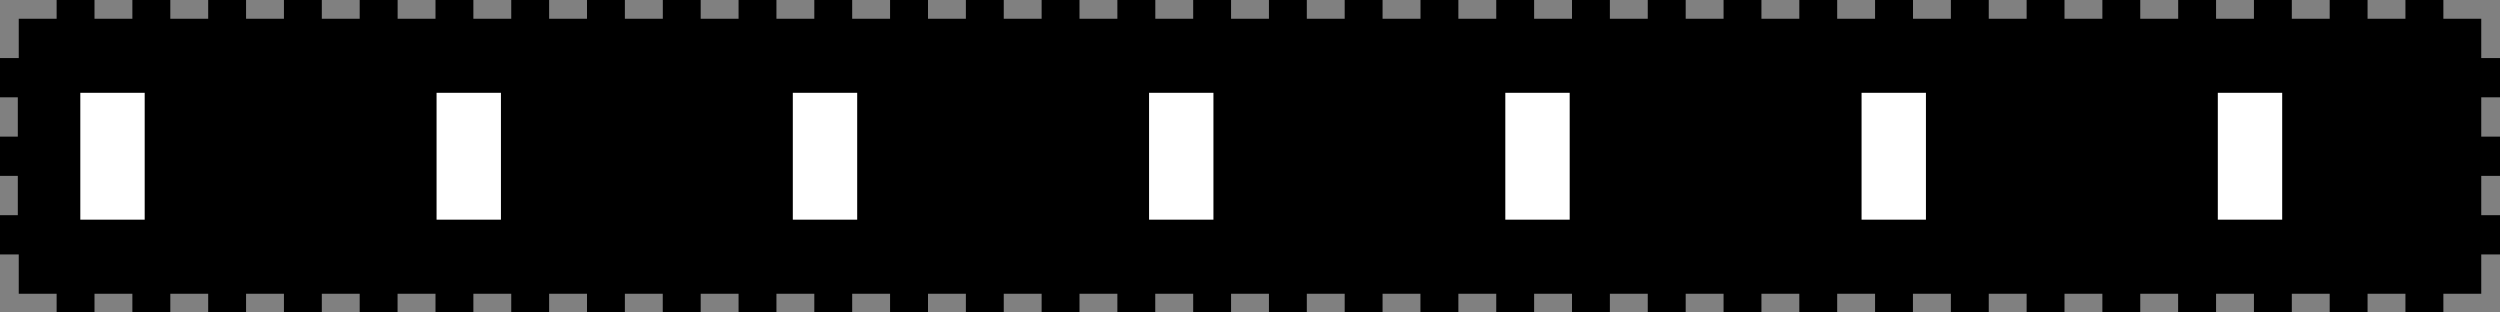 <?xml version="1.0" encoding="utf-8"?>
<!-- Generator: Fusion 360, Shaper Origin Export Add-In, Version 1.5.0  -->
<svg enable-background="new 0 0 40 5" height="5cm" shaper:fusionaddin="version:1.5.0" version="1.1" viewBox="0 0 40 5" width="40cm" x="0cm" xml:space="preserve" xmlns="http://www.w3.org/2000/svg" xmlns:shaper="http://www.shapertools.com/namespaces/shaper" xmlns:xlink="http://www.w3.org/1999/xlink" y="0cm"><rect x="0" y="0" width="40" height="5" fill="#808080" stroke="none"/><path d="M10.448,3.5 L10.448,3.8 11.054,3.8 11.054,3.5 11.66,3.5 11.66,3.8 12.266,3.8 12.266,3.5 12.872,3.5 12.872,3.8 13.479,3.8 13.479,3.5 14.085,3.5 14.085,2.871 14.385,2.871 14.385,2.243 14.085,2.243 14.085,1.614 14.385,1.614 14.385,0.986 14.085,0.986 14.085,0.357 14.385,0.357 14.385,-0.271 14.085,-0.271 14.085,-0.9 14.085,-0.9 13.479,-0.9 13.479,-1.2 12.872,-1.2 12.872,-0.9 12.266,-0.9 12.266,-1.2 11.66,-1.2 11.66,-0.9 11.054,-0.9 11.054,-1.2 10.448,-1.2 10.448,-0.9 9.842,-0.9 9.842,-1.2 9.235,-1.2 9.235,-0.9 8.629,-0.9 8.629,-1.2 8.023,-1.2 8.023,-0.9 7.417,-0.9 7.417,-1.2 6.811,-1.2 6.811,-0.9 6.205,-0.9 6.205,-1.2 5.599,-1.2 5.599,-0.9 4.992,-0.9 4.992,-1.2 4.386,-1.2 4.386,-0.9 3.78,-0.9 3.78,-1.2 3.174,-1.2 3.174,-0.9 2.568,-0.9 2.568,-1.2 1.962,-1.2 1.962,-0.9 1.356,-0.9 1.356,-1.2 0.749,-1.2 0.749,-0.9 0.143,-0.9 0.143,-1.2 -0.463,-1.2 -0.463,-0.9 -1.069,-0.9 -1.069,-1.2 -1.675,-1.2 -1.675,-0.9 -2.281,-0.9 -2.281,-1.2 -2.888,-1.2 -2.888,-0.9 -3.494,-0.9 -3.494,-1.2 -4.1,-1.2 -4.1,-0.9 -4.706,-0.9 -4.706,-1.2 -5.312,-1.2 -5.312,-0.9 -5.918,-0.9 -5.918,-1.2 -6.524,-1.2 -6.524,-0.9 -7.131,-0.9 -7.131,-1.2 -7.737,-1.2 -7.737,-0.9 -8.343,-0.9 -8.343,-1.2 -8.949,-1.2 -8.949,-0.9 -9.555,-0.9 -9.555,-1.2 -10.161,-1.2 -10.161,-0.9 -10.767,-0.9 -10.767,-1.2 -11.374,-1.2 -11.374,-0.9 -11.98,-0.9 -11.98,-1.2 -12.586,-1.2 -12.586,-0.9 -13.192,-0.9 -13.192,-1.2 -13.798,-1.2 -13.798,-0.9 -14.404,-0.9 -14.404,-1.2 -15.011,-1.2 -15.011,-0.9 -15.617,-0.9 -15.617,-1.2 -16.223,-1.2 -16.223,-0.9 -16.829,-0.9 -16.829,-1.2 -17.435,-1.2 -17.435,-0.9 -18.041,-0.9 -18.041,-1.2 -18.647,-1.2 -18.647,-0.9 -19.254,-0.9 -19.254,-1.2 -19.86,-1.2 -19.86,-0.9 -20.466,-0.9 -20.466,-1.2 -21.072,-1.2 -21.072,-0.9 -21.678,-0.9 -21.678,-1.2 -22.284,-1.2 -22.284,-0.9 -22.89,-0.9 -22.89,-1.2 -23.497,-1.2 -23.497,-0.9 -24.103,-0.9 -24.103,-1.2 -24.709,-1.2 -24.709,-0.9 -25.315,-0.9 -25.315,-0.9 -25.315,-0.271 -25.615,-0.271 -25.615,0.357 -25.315,0.357 -25.315,0.986 -25.615,0.986 -25.615,1.614 -25.315,1.614 -25.315,2.243 -25.615,2.243 -25.615,2.871 -25.315,2.871 -25.315,3.5 -24.709,3.5 -24.709,3.8 -24.103,3.8 -24.103,3.5 -23.497,3.5 -23.497,3.8 -22.89,3.8 -22.89,3.5 -22.284,3.5 -22.284,3.8 -21.678,3.8 -21.678,3.5 -21.072,3.5 -21.072,3.8 -20.466,3.8 -20.466,3.5 -19.86,3.5 -19.86,3.8 -19.253,3.8 -19.253,3.5 -18.647,3.5 -18.647,3.8 -18.041,3.8 -18.041,3.5 -17.435,3.5 -17.435,3.8 -16.829,3.8 -16.829,3.5 -16.223,3.5 -16.223,3.8 -15.617,3.8 -15.617,3.5 -15.01,3.5 -15.01,3.8 -14.404,3.8 -14.404,3.5 -13.798,3.5 -13.798,3.8 -13.192,3.8 -13.192,3.5 -12.586,3.5 -12.586,3.8 -11.98,3.8 -11.98,3.5 -11.374,3.5 -11.374,3.8 -10.767,3.8 -10.767,3.5 -10.161,3.5 -10.161,3.8 -9.555,3.8 -9.555,3.5 -8.949,3.5 -8.949,3.8 -8.343,3.8 -8.343,3.5 -7.737,3.5 -7.737,3.8 -7.13,3.8 -7.13,3.5 -6.524,3.5 -6.524,3.8 -5.918,3.8 -5.918,3.5 -5.312,3.5 -5.312,3.8 -4.706,3.8 -4.706,3.5 -4.1,3.5 -4.1,3.8 -3.494,3.8 -3.494,3.5 -2.887,3.5 -2.887,3.8 -2.281,3.8 -2.281,3.5 -1.675,3.5 -1.675,3.8 -1.069,3.8 -1.069,3.5 -0.463,3.5 -0.463,3.8 0.143,3.8 0.143,3.5 0.749,3.5 0.749,3.8 1.356,3.8 1.356,3.5 1.962,3.5 1.962,3.8 2.568,3.8 2.568,3.5 3.174,3.5 3.174,3.8 3.78,3.8 3.78,3.5 4.386,3.5 4.386,3.8 4.993,3.8 4.993,3.5 5.599,3.5 5.599,3.8 6.205,3.8 6.205,3.5 6.811,3.5 6.811,3.8 7.417,3.8 7.417,3.5 8.023,3.5 8.023,3.8 8.629,3.8 8.629,3.5 9.236,3.5 9.236,3.8 9.842,3.8 9.842,3.5 10.448,3.5z" fill="rgb(0,0,0)" shaper:cutDepth="0.003" shaper:pathType="exterior" transform="matrix(1,0,0,-1,25.615,3.8)" vector-effect="non-scaling-stroke" /><path d="M-0,0 L0,2.6 A0.215,0.215 0 0,1 -0.215,2.815 L-1.815,2.815 A0.215,0.215 90 0,1 -2.03,2.6 L-2.03,0 A0.215,0.215 180 0,1 -1.815,-0.215 L-0.215,-0.215 A0.215,0.215 270 0,1 0,0z" fill="rgb(255,255,255)" shaper:cutDepth="0.003" shaper:pathType="interior" stroke="rgb(0,0,0)" transform="matrix(1,0,0,-1,25.615,3.8)" vector-effect="non-scaling-stroke" /><path d="M-22.8,2.6 A0.215,0.215 0 0,1 -23.015,2.815 L-24.615,2.815 A0.215,0.215 90 0,1 -24.83,2.6 L-24.83,0 A0.215,0.215 180 0,1 -24.615,-0.215 L-23.015,-0.215 A0.215,0.215 270 0,1 -22.8,0 L-22.8,2.6z" fill="rgb(255,255,255)" shaper:cutDepth="0.003" shaper:pathType="interior" stroke="rgb(0,0,0)" transform="matrix(1,0,0,-1,25.615,3.8)" vector-effect="non-scaling-stroke" /><path d="M-5.7,0 L-5.7,2.6 A0.215,0.215 0 0,1 -5.915,2.815 L-7.515,2.815 A0.215,0.215 90 0,1 -7.73,2.6 L-7.73,0 A0.215,0.215 180 0,1 -7.515,-0.215 L-5.915,-0.215 A0.215,0.215 270 0,1 -5.7,0z" fill="rgb(255,255,255)" shaper:cutDepth="0.003" shaper:pathType="interior" stroke="rgb(0,0,0)" transform="matrix(1,0,0,-1,25.615,3.8)" vector-effect="non-scaling-stroke" /><path d="M11.4,-0 L11.4,2.6 A0.215,0.215 0 0,1 11.185,2.815 L9.585,2.815 A0.215,0.215 90 0,1 9.37,2.6 L9.37,-0 A0.215,0.215 180 0,1 9.585,-0.215 L11.185,-0.215 A0.215,0.215 270 0,1 11.4,-0z" fill="rgb(255,255,255)" shaper:cutDepth="0.003" shaper:pathType="interior" stroke="rgb(0,0,0)" transform="matrix(1,0,0,-1,25.615,3.8)" vector-effect="non-scaling-stroke" /><path d="M-17.1,0 L-17.1,2.6 A0.215,0.215 0 0,1 -17.315,2.815 L-18.915,2.815 A0.215,0.215 90 0,1 -19.13,2.6 L-19.13,0 A0.215,0.215 180 0,1 -18.915,-0.215 L-17.315,-0.215 A0.215,0.215 270 0,1 -17.1,0z" fill="rgb(255,255,255)" shaper:cutDepth="0.003" shaper:pathType="interior" stroke="rgb(0,0,0)" transform="matrix(1,0,0,-1,25.615,3.8)" vector-effect="non-scaling-stroke" /><path d="M-11.4,0 L-11.4,2.6 A0.215,0.215 0 0,1 -11.615,2.815 L-13.215,2.815 A0.215,0.215 90 0,1 -13.43,2.6 L-13.43,0 A0.215,0.215 180 0,1 -13.215,-0.215 L-11.615,-0.215 A0.215,0.215 270 0,1 -11.4,0z" fill="rgb(255,255,255)" shaper:cutDepth="0.003" shaper:pathType="interior" stroke="rgb(0,0,0)" transform="matrix(1,0,0,-1,25.615,3.8)" vector-effect="non-scaling-stroke" /><path d="M5.7,-0 L5.7,2.6 A0.215,0.215 0 0,1 5.485,2.815 L3.885,2.815 A0.215,0.215 90 0,1 3.67,2.6 L3.67,-0 A0.215,0.215 180 0,1 3.885,-0.215 L5.485,-0.215 A0.215,0.215 270 0,1 5.7,-0z" fill="rgb(255,255,255)" shaper:cutDepth="0.003" shaper:pathType="interior" stroke="rgb(0,0,0)" transform="matrix(1,0,0,-1,25.615,3.8)" vector-effect="non-scaling-stroke" /></svg>